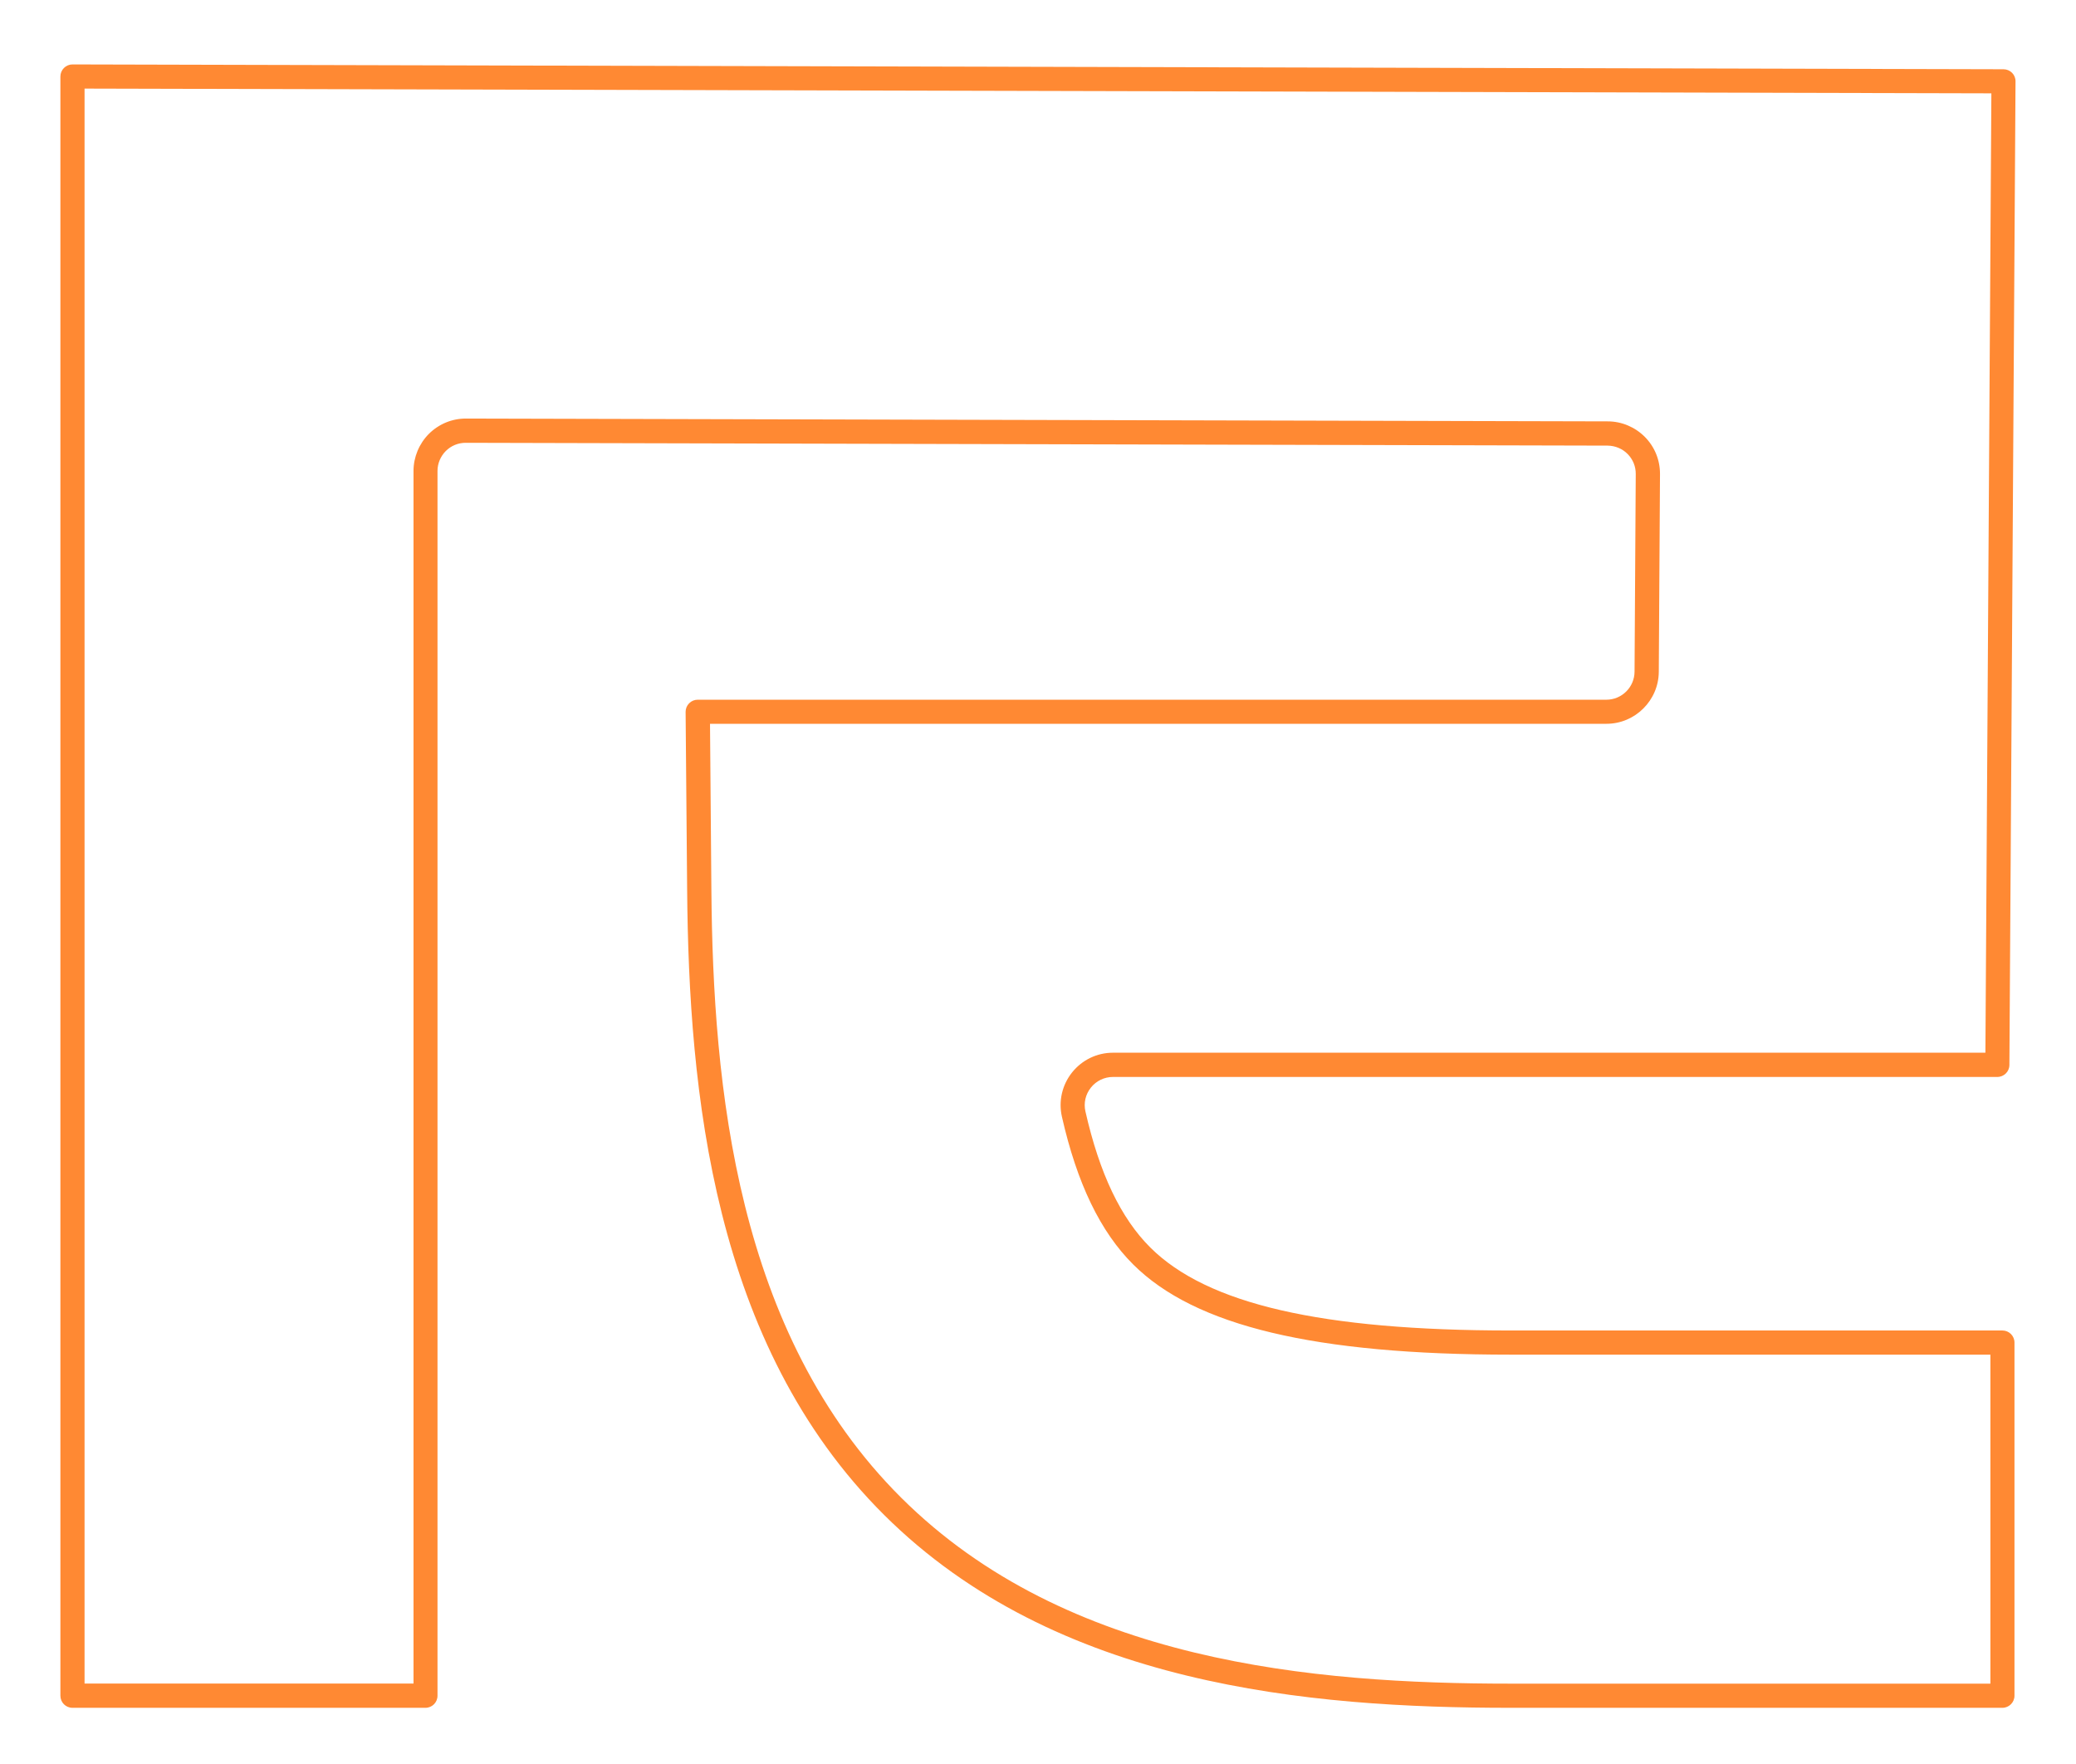 <?xml version="1.0" encoding="utf-8"?>
<!-- Generator: Adobe Illustrator 23.0.3, SVG Export Plug-In . SVG Version: 6.00 Build 0)  -->
<svg version="1.1" id="neon-r-3" xmlns="http://www.w3.org/2000/svg" xmlns:xlink="http://www.w3.org/1999/xlink" x="0px" y="0px"
	 viewBox="0 0 257.8 219.05" style="enable-background:new 0 0 257.8 219.05;" xml:space="preserve">
<style type="text/css">
	#neon-r-3 .st0{fill:#FF8933;}
</style>
<path id="_x33_" class="st0" d="M248.66,212.05h-61.09c-25,0-56.44-2.72-77.78-23.95c-21.29-21.18-24.25-52.6-24.46-77.6
	l-0.19-22.11c0-0.4,0.15-0.78,0.44-1.07s0.67-0.44,1.06-0.44h112.84c1.92,0,3.49-1.56,3.5-3.48l0.15-24.54
	c0.01-0.94-0.35-1.82-1.01-2.49c-0.65-0.66-1.55-1.03-2.48-1.04c0,0-141.7-0.35-141.81-0.35c-0.93,0-1.81,0.36-2.47,1.02
	c-0.65,0.65-1.03,1.55-1.03,2.48v152.07c0,0.83-0.67,1.5-1.5,1.5H9c-0.83,0-1.5-0.67-1.5-1.5V9.5c0-0.4,0.16-0.78,0.44-1.06
	C8.22,8.16,8.6,8,9,8c0,0,0,0,0,0l239.8,0.6c0.4,0,0.78,0.16,1.06,0.44c0.28,0.28,0.44,0.67,0.43,1.07l-0.76,122.12
	c0,0.82-0.67,1.49-1.5,1.49H138.21c-1.07,0-2.07,0.48-2.74,1.32c-0.67,0.84-0.92,1.92-0.68,2.96c1.75,7.72,4.39,13.24,8.05,16.89
	c7.07,7.04,21.29,10.31,44.73,10.31h61.09c0.83,0,1.5,0.67,1.5,1.5v43.85C250.16,211.37,249.49,212.05,248.66,212.05z M88.17,89.87
	l0.17,20.6c0.2,24.43,3.07,55.09,23.58,75.5c20.56,20.46,51.23,23.08,75.66,23.08h59.59V168.2h-59.59
	c-24.29,0-39.18-3.55-46.85-11.19c-4.08-4.06-6.98-10.06-8.86-18.35c-0.44-1.94,0.02-3.94,1.26-5.5c1.24-1.55,3.09-2.45,5.08-2.45
	h108.34l0.74-119.12L10.5,11v198.04h40.85V58.47c0-1.71,0.7-3.39,1.91-4.6c1.23-1.22,2.86-1.9,4.59-1.9c0,0,0.01,0,141.81,0.35
	c1.72,0,3.39,0.71,4.6,1.93c1.22,1.23,1.89,2.87,1.88,4.62l-0.15,24.54c-0.02,3.56-2.94,6.46-6.5,6.46H88.17z"/>
</svg>

